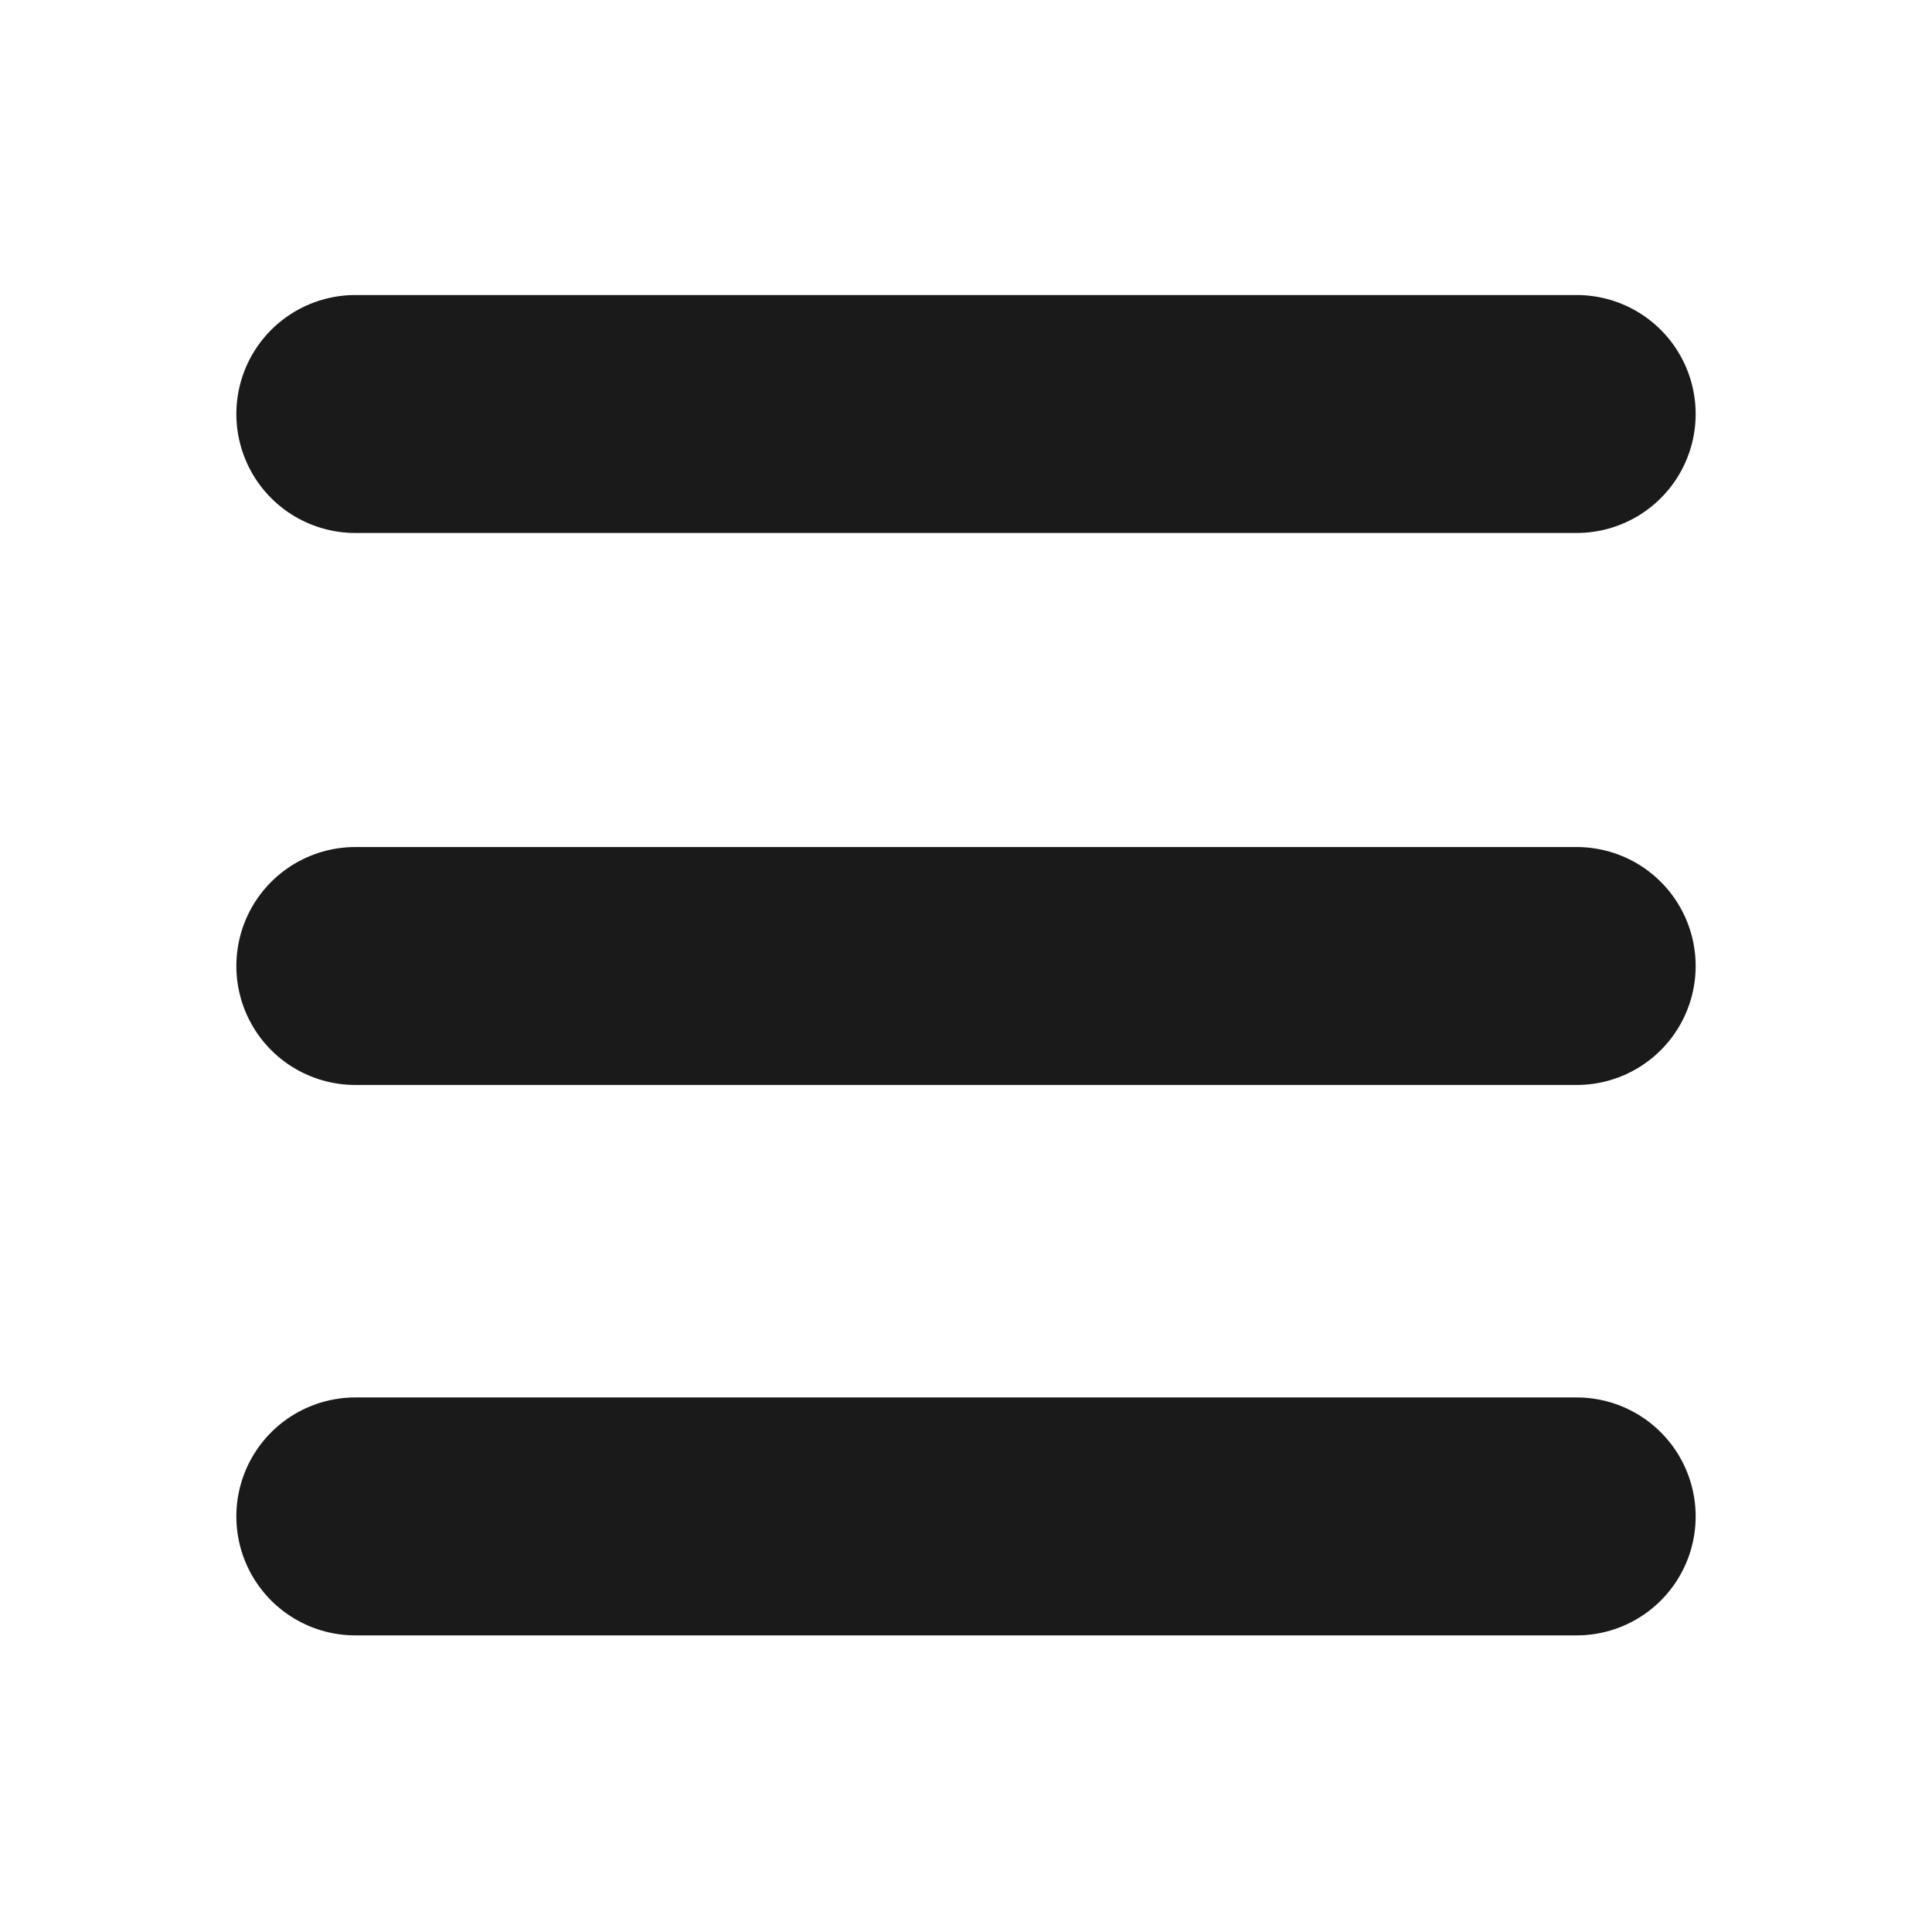 <?xml version="1.0" encoding="utf-8"?>
<!-- Generator: Adobe Illustrator 24.1.2, SVG Export Plug-In . SVG Version: 6.00 Build 0)  -->
<svg version="1.1" id="Capa_1" xmlns="http://www.w3.org/2000/svg" xmlns:xlink="http://www.w3.org/1999/xlink" x="0px" y="0px"
	 viewBox="0 0 121.8 121.8" style="enable-background:new 0 0 121.8 121.8;" xml:space="preserve">
<style type="text/css">
	.st0{fill:none;stroke:#1A1A1A;stroke-width:15;stroke-linecap:round;stroke-linejoin:round;stroke-miterlimit:10;}
</style>
<g>
	<line class="st0" x1="22.4" y1="26.1" x2="99.4" y2="26.1"/>
	<line class="st0" x1="22.4" y1="60.9" x2="99.4" y2="60.9"/>
	<line class="st0" x1="22.4" y1="95.6" x2="99.4" y2="95.6"/>
</g>
</svg>
